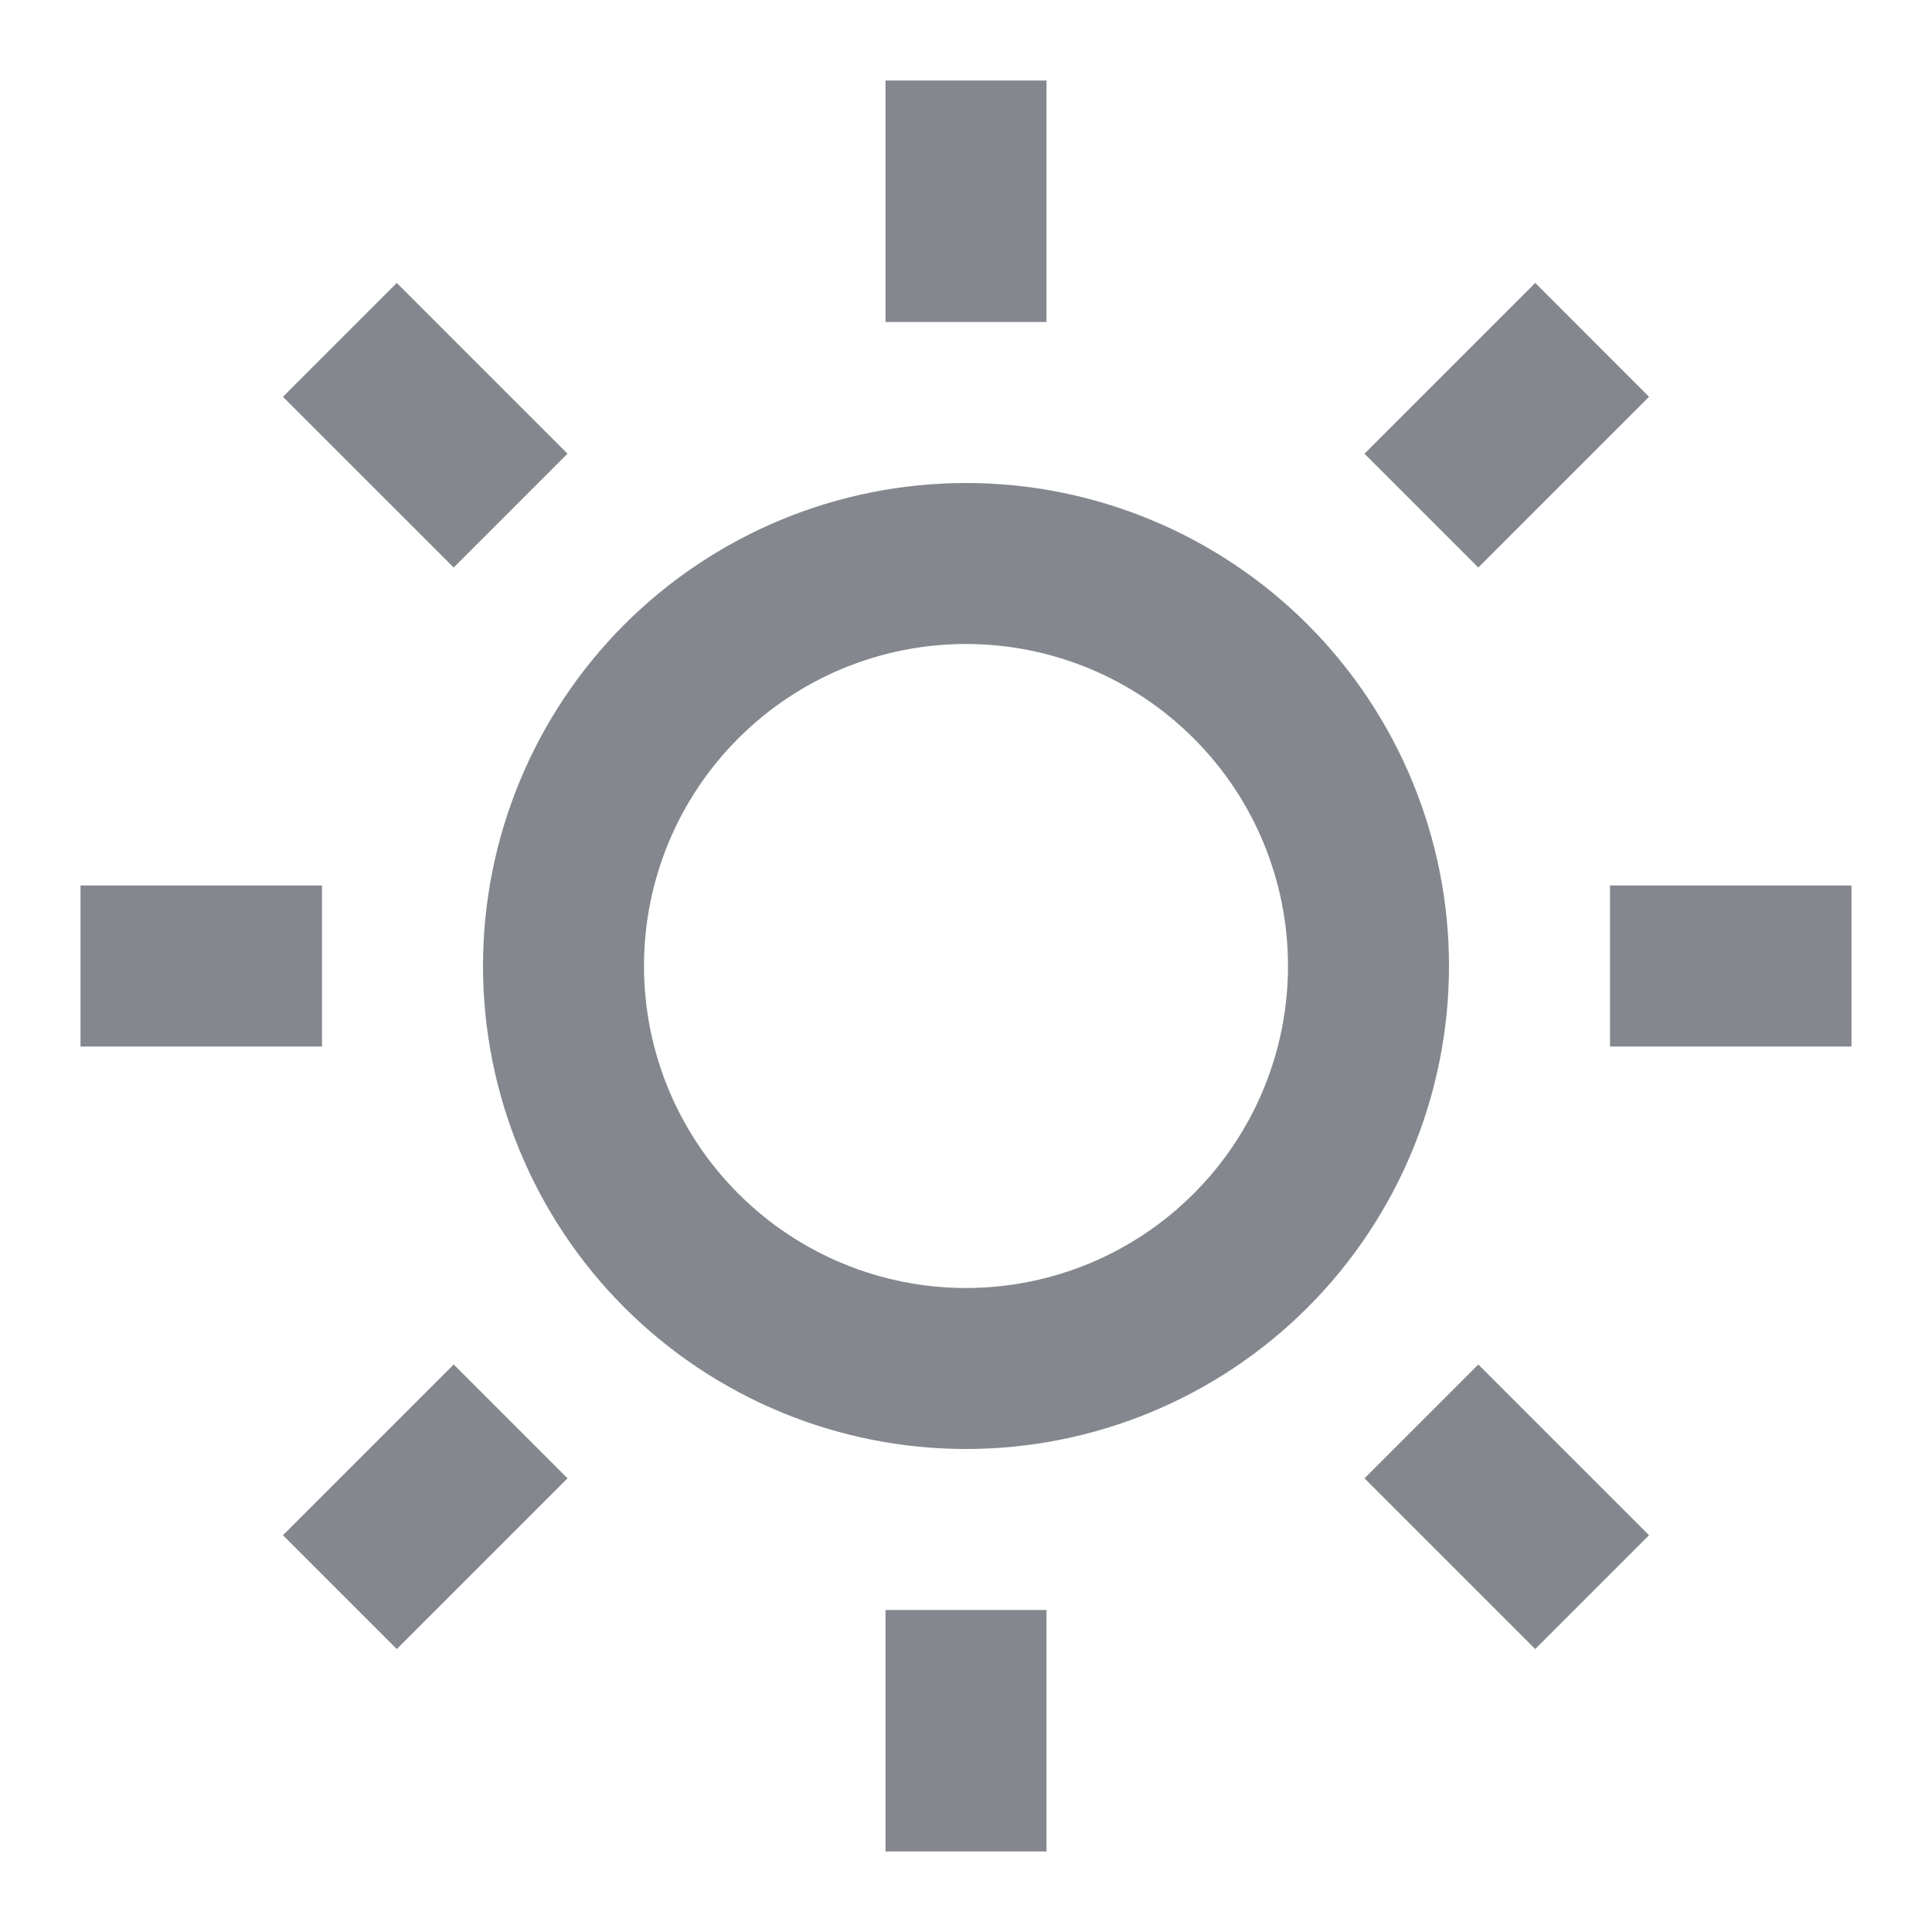 <svg xmlns="http://www.w3.org/2000/svg" xmlns:xlink="http://www.w3.org/1999/xlink" fill="none" version="1.1" width="24" height="24" viewBox="0 0 24 24"><defs><clipPath id="relay_svg_tGWp5f"><path d="M0 0L24 0L24 24L0 24L0 0Z"/></clipPath></defs><g style="mix-blend-mode:pass-through;opacity: 0.5;" transform="matrix(1,0,0,1,0,0)"><g clip-path="url(#relay_svg_tGWp5f)"><rect width="24" height="24" rx="0" display="none" fill="#ffffff" fill-opacity="1" style="mix-blend-mode:normal"/><g style="mix-blend-mode:pass-through;opacity: 1;" transform="matrix(1,0,0,1,0,0)"><g style="mix-blend-mode:pass-through;opacity: 1;" transform="matrix(1,0,0,1,0,0)"></g><g style="mix-blend-mode:pass-through;opacity: 1;" transform="matrix(1,0,0,1,1,1)"><path d="M11 17C9.409 17 7.883 16.368 6.757 15.243C5.632 14.117 5 12.591 5 11C5 9.409 5.632 7.883 6.757 6.757C7.883 5.632 9.409 5 11 5C12.591 5 14.117 5.632 15.243 6.757C16.368 7.883 17 9.409 17 11C17 12.591 16.368 14.117 15.243 15.243C14.117 16.368 12.591 17 11 17ZM11 15C12.061 15 13.078 14.579 13.828 13.828C14.579 13.078 15 12.061 15 11C15 9.939 14.579 8.922 13.828 8.172C13.078 7.421 12.061 7 11 7C9.939 7 8.922 7.421 8.172 8.172C7.421 8.922 7 9.939 7 11C7 12.061 7.421 13.078 8.172 13.828C8.922 14.579 9.939 15 11 15L11 15ZM10 0L12 0L12 3L10 3L10 0ZM10 19L12 19L12 22L10 22L10 19ZM2.515 3.929L3.929 2.515L6.05 4.636L4.636 6.05L2.515 3.93L2.515 3.929ZM15.95 17.364L17.364 15.95L19.485 18.071L18.071 19.485L15.95 17.364ZM18.071 2.514L19.485 3.929L17.364 6.05L15.95 4.636L18.071 2.515L18.071 2.514ZM4.636 15.95L6.05 17.364L3.929 19.485L2.515 18.071L4.636 15.95L4.636 15.95ZM22 10L22 12L19 12L19 10L22 10ZM3 10L3 12L0 12L0 10L3 10Z" fill-rule="NONZERO" fill="#09111e" fill-opacity="1" style="mix-blend-mode:normal"/></g></g></g></g></svg>